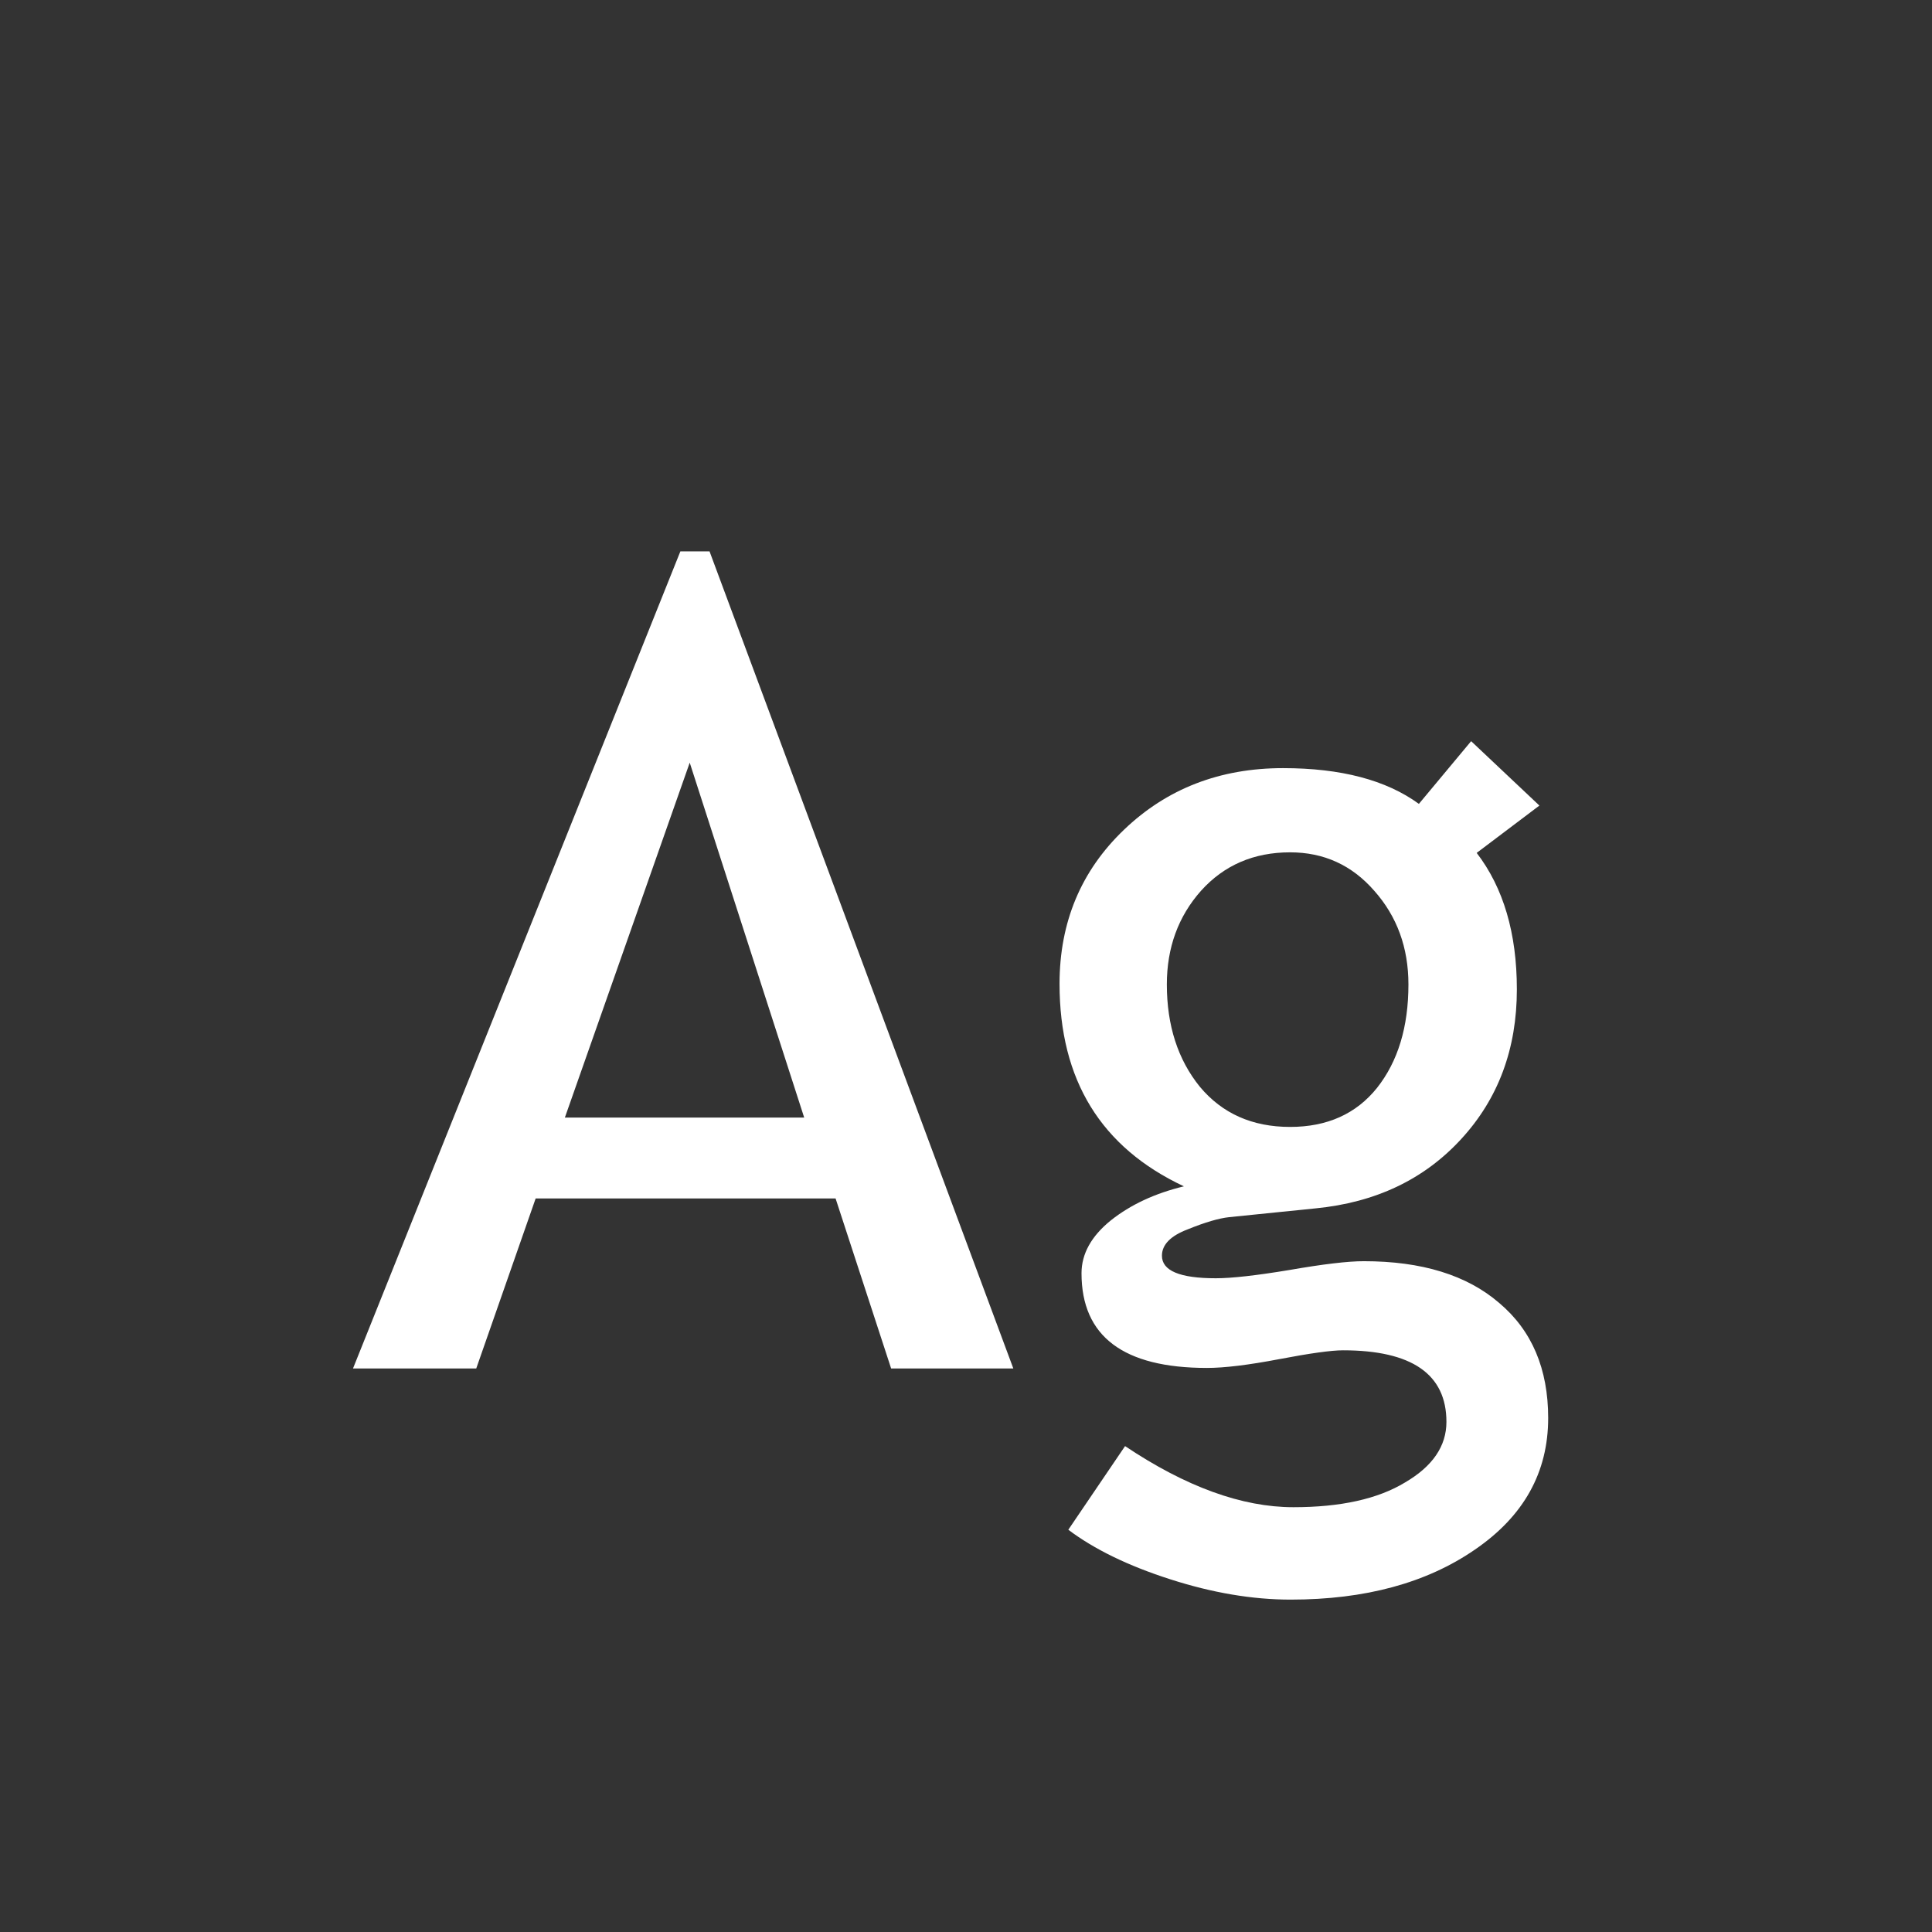 <svg width="24" height="24" viewBox="0 0 24 24" fill="none" xmlns="http://www.w3.org/2000/svg">
<rect x="0" y="0" width="24" height="24" fill="#333333" stroke="none"/>
<path d="M11.07 17L10.38 14.888H6.654L5.916 17H4.385L8.452 6.849H8.814L12.588 17H11.07ZM8.568 9.474L7.017 13.883H9.99L8.568 9.474ZM13.271 19.003L13.976 17.964C14.732 18.47 15.429 18.723 16.067 18.723C16.655 18.723 17.118 18.62 17.455 18.415C17.797 18.215 17.968 17.964 17.968 17.663C17.968 17.071 17.539 16.774 16.683 16.774C16.537 16.774 16.273 16.811 15.89 16.884C15.507 16.957 15.208 16.993 14.994 16.993C13.955 16.993 13.435 16.601 13.435 15.817C13.435 15.576 13.556 15.357 13.798 15.161C14.044 14.965 14.347 14.824 14.707 14.737C13.677 14.254 13.162 13.416 13.162 12.222C13.162 11.456 13.429 10.818 13.962 10.308C14.495 9.797 15.154 9.542 15.938 9.542C16.658 9.542 17.22 9.69 17.626 9.986L18.275 9.207L19.123 10.007L18.344 10.595C18.676 11.028 18.843 11.593 18.843 12.29C18.843 13.028 18.613 13.648 18.152 14.149C17.692 14.651 17.088 14.938 16.341 15.011L15.268 15.12C15.14 15.134 14.969 15.184 14.755 15.271C14.541 15.352 14.434 15.462 14.434 15.599C14.434 15.786 14.657 15.879 15.104 15.879C15.3 15.879 15.605 15.845 16.02 15.776C16.434 15.704 16.742 15.667 16.942 15.667C17.662 15.667 18.223 15.84 18.624 16.186C19.03 16.528 19.232 17.005 19.232 17.615C19.232 18.29 18.929 18.834 18.323 19.249C17.722 19.664 16.958 19.871 16.033 19.871C15.559 19.871 15.06 19.787 14.536 19.618C14.012 19.45 13.591 19.244 13.271 19.003ZM16.026 10.588C15.575 10.588 15.206 10.747 14.919 11.066C14.636 11.385 14.495 11.773 14.495 12.229C14.495 12.739 14.632 13.163 14.905 13.5C15.183 13.833 15.557 13.999 16.026 13.999C16.487 13.999 16.847 13.837 17.106 13.514C17.366 13.185 17.496 12.757 17.496 12.229C17.496 11.773 17.355 11.385 17.072 11.066C16.794 10.747 16.446 10.588 16.026 10.588Z" fill="white"/>
</svg>
